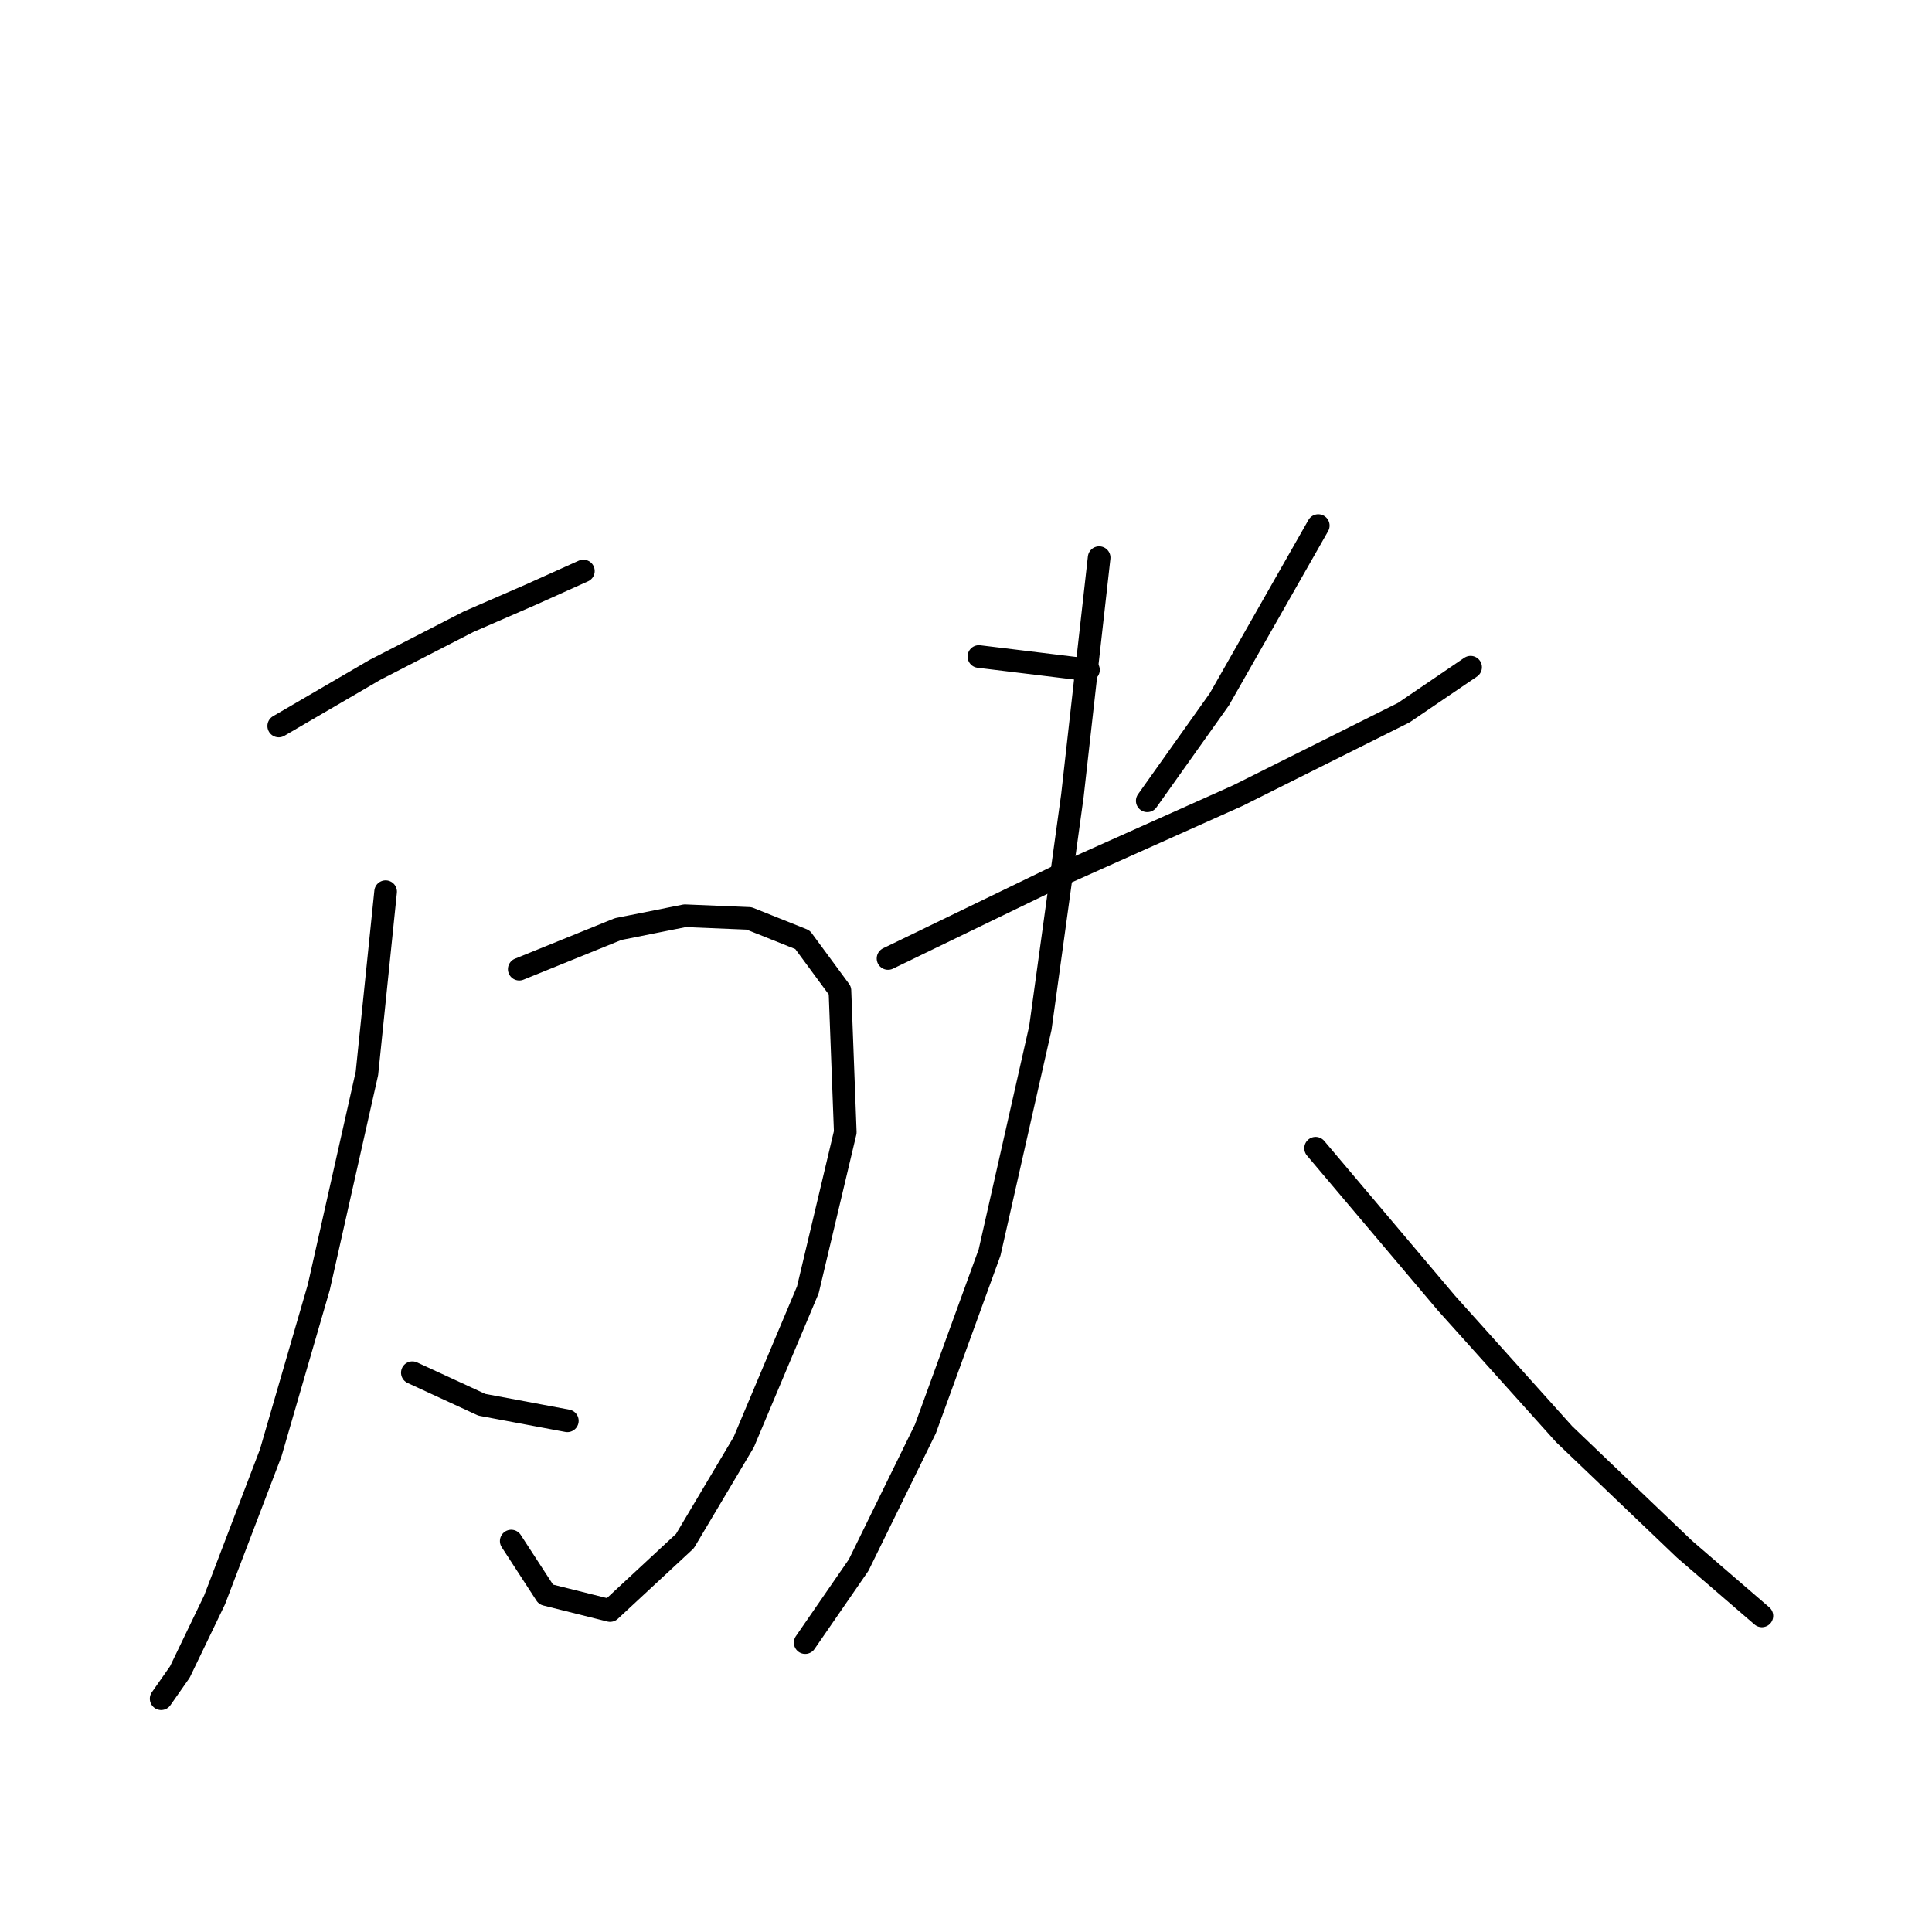 <?xml version="1.0" standalone="no"?>
    <svg width="256" height="256" xmlns="http://www.w3.org/2000/svg" version="1.1">
    <polyline stroke="black" stroke-width="3" stroke-linecap="round" fill="transparent" stroke-linejoin="round" points="36.933 96.197 49.681 88.761 62.075 82.388 70.219 78.847 77.301 75.66 77.301 75.66 " />
        <polyline stroke="black" stroke-width="3" stroke-linecap="round" fill="transparent" stroke-linejoin="round" points="68.802 128.421 81.904 123.109 90.757 121.339 99.255 121.693 106.337 124.525 111.294 131.253 112.003 150.021 107.045 170.912 98.547 191.096 90.757 204.198 80.842 213.404 72.343 211.28 67.74 204.198 67.74 204.198 " />
        <polyline stroke="black" stroke-width="3" stroke-linecap="round" fill="transparent" stroke-linejoin="round" points="51.097 118.152 48.619 142.23 42.245 170.558 35.871 192.513 28.435 211.988 23.832 221.549 21.353 225.09 21.353 225.09 " />
        <polyline stroke="black" stroke-width="3" stroke-linecap="round" fill="transparent" stroke-linejoin="round" points="54.638 181.89 63.845 186.139 75.176 188.263 75.176 188.263 " />
        <polyline stroke="black" stroke-width="3" stroke-linecap="round" fill="transparent" stroke-linejoin="round" points="129.708 86.991 144.226 88.761 144.226 88.761 " />
        <polyline stroke="black" stroke-width="3" stroke-linecap="round" fill="transparent" stroke-linejoin="round" points="174.678 69.64 161.577 92.656 152.016 106.112 152.016 106.112 " />
        <polyline stroke="black" stroke-width="3" stroke-linecap="round" fill="transparent" stroke-linejoin="round" points="117.668 127.004 140.331 116.027 164.055 105.404 186.009 94.427 194.862 88.407 194.862 88.407 " />
        <polyline stroke="black" stroke-width="3" stroke-linecap="round" fill="transparent" stroke-linejoin="round" points="145.642 73.889 142.101 105.404 137.852 136.211 131.124 165.955 122.626 189.326 113.773 207.385 106.691 217.654 106.691 217.654 " />
        <polyline stroke="black" stroke-width="3" stroke-linecap="round" fill="transparent" stroke-linejoin="round" points="174.324 152.145 191.675 172.683 207.255 190.034 223.19 205.26 233.459 214.113 233.459 214.113 " />
        </svg>